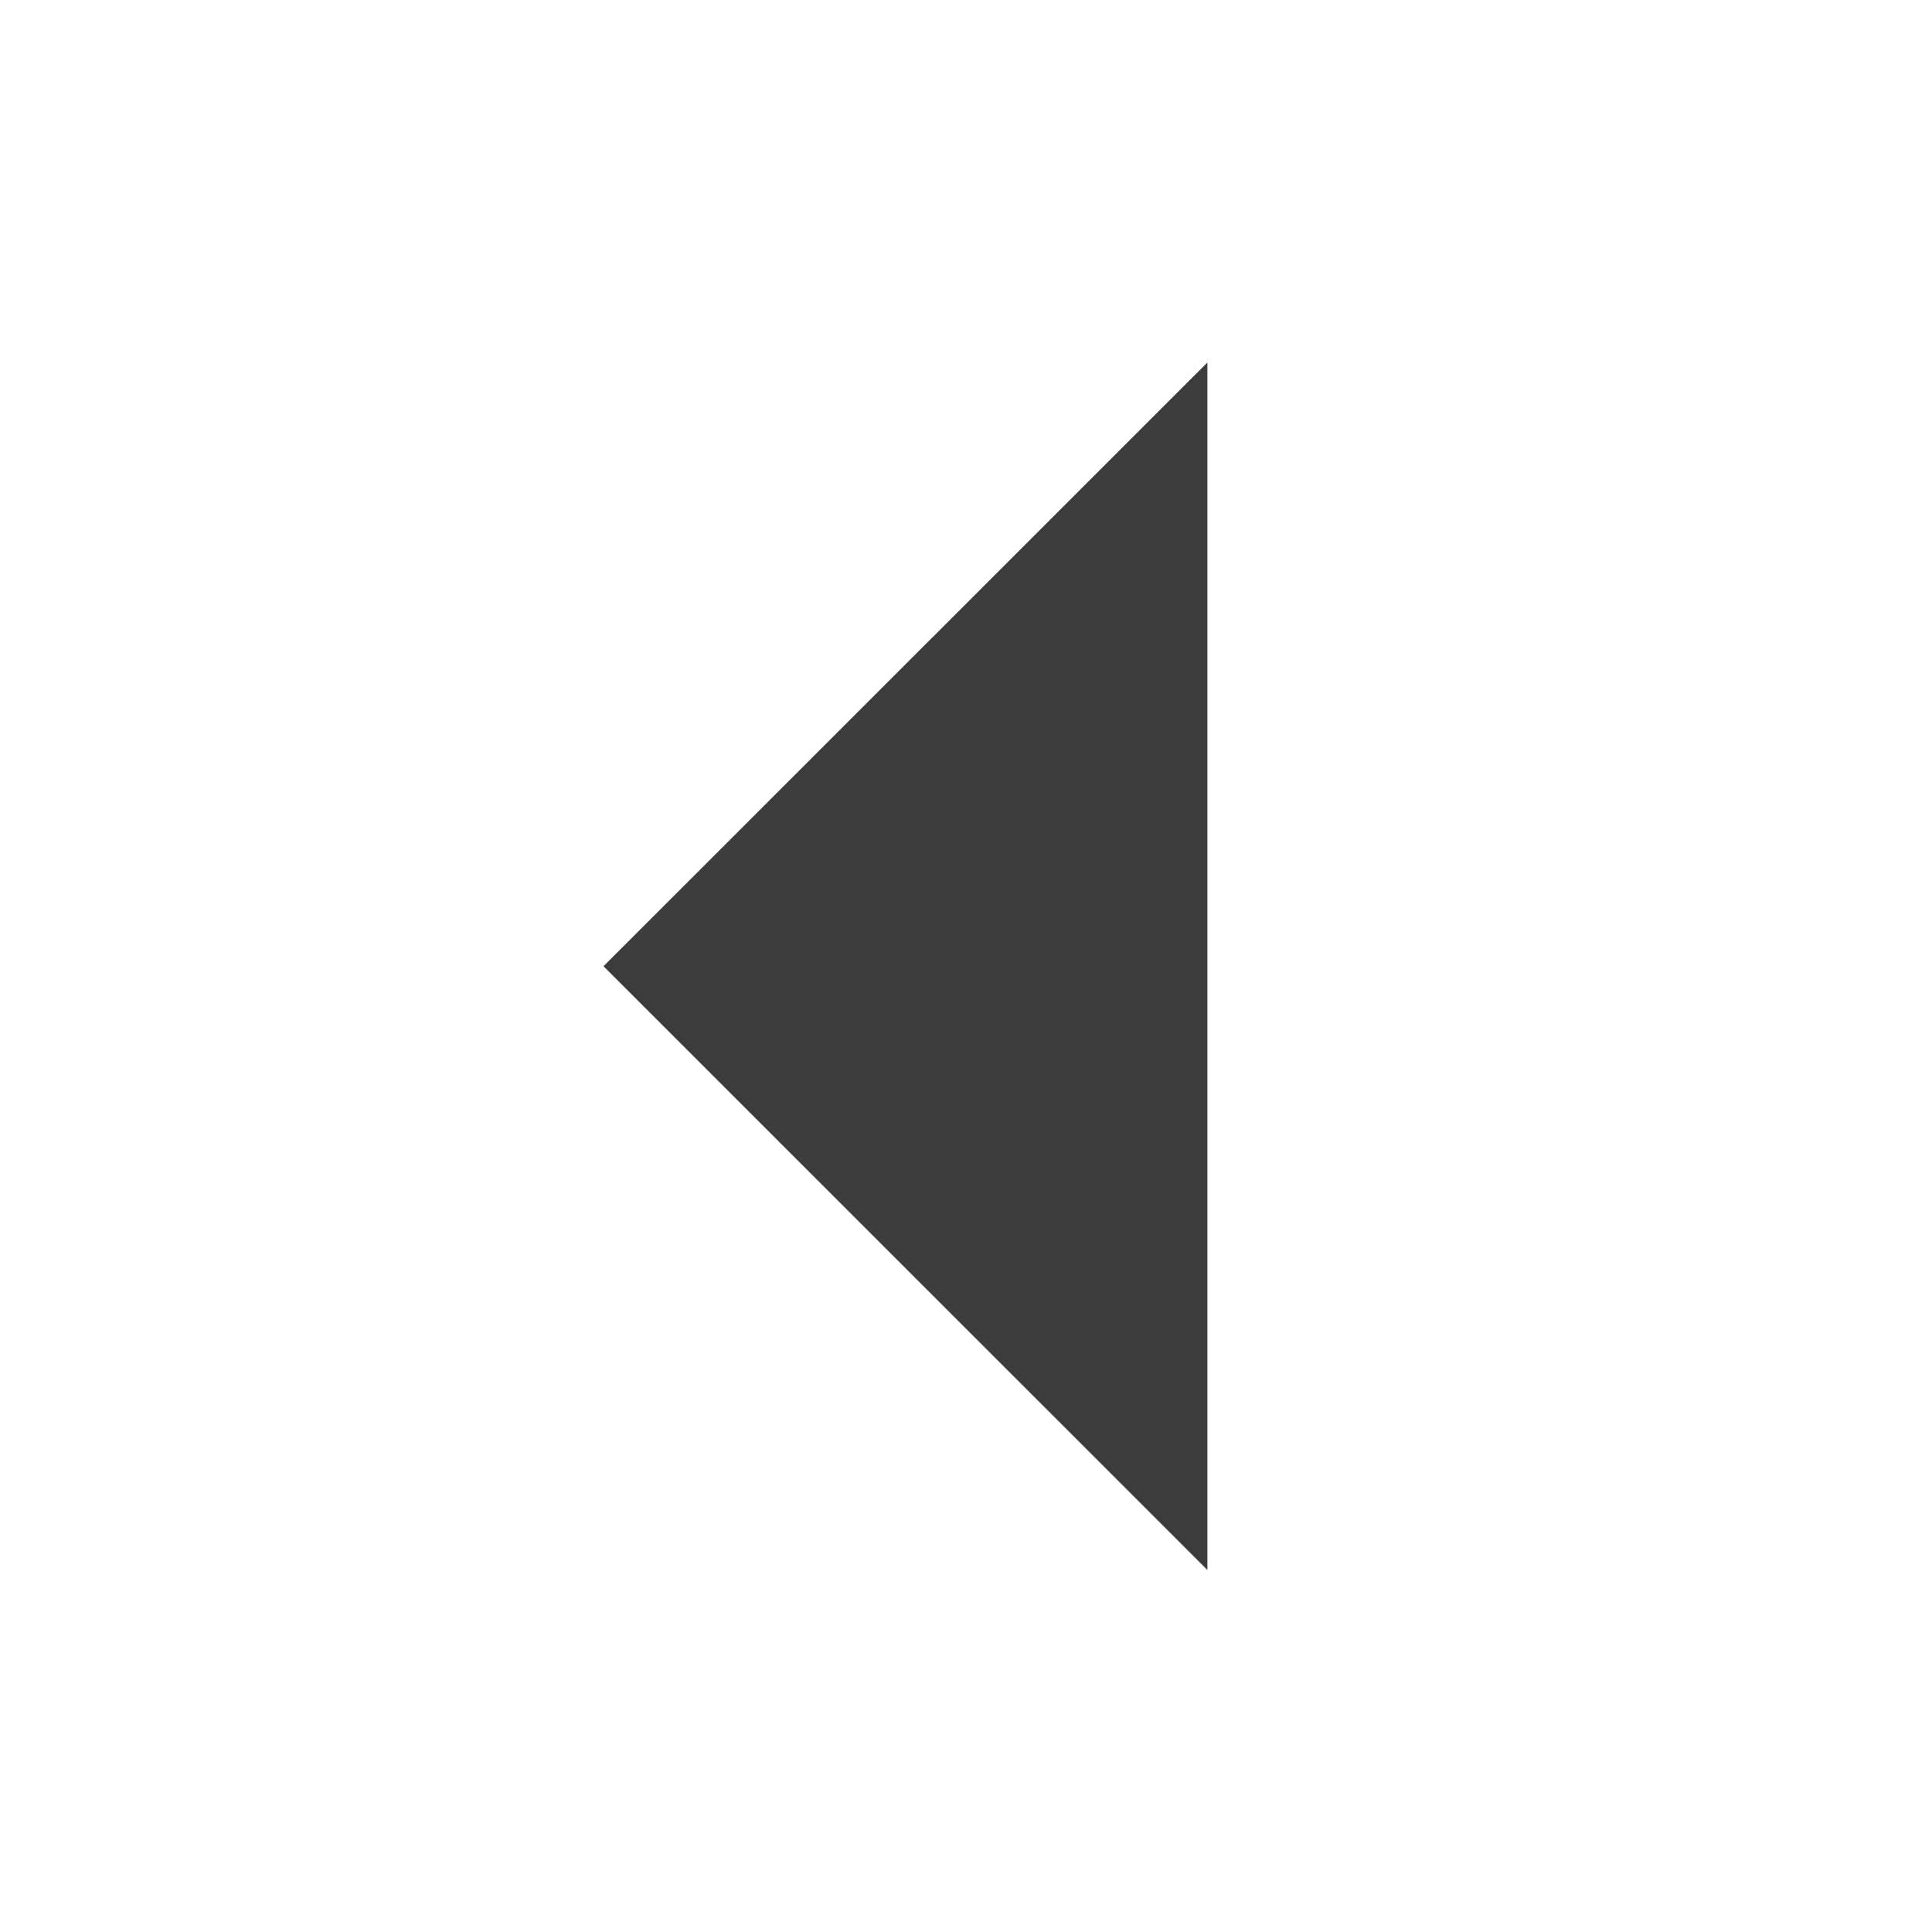 <?xml version="1.0" encoding="UTF-8" standalone="no"?>
<svg
   xmlns:dc="http://purl.org/dc/elements/1.1/"
   xmlns:cc="http://creativecommons.org/ns#"
   xmlns:rdf="http://www.w3.org/1999/02/22-rdf-syntax-ns#"
   xmlns:svg="http://www.w3.org/2000/svg"
   xmlns="http://www.w3.org/2000/svg"
   xmlns:sodipodi="http://sodipodi.sourceforge.net/DTD/sodipodi-0.dtd"
   xmlns:inkscape="http://www.inkscape.org/namespaces/inkscape"
   width="16"
   height="16"
   id="svg3979"
   version="1.1"
   inkscape:version="0.48.4 r9939"
   sodipodi:docname="arrow-collapsed-rtl.svg">
  <defs
     id="defs3985" />
  <sodipodi:namedview
     pagecolor="#ffffff"
     bordercolor="#666666"
     borderopacity="1"
     objecttolerance="10"
     gridtolerance="10"
     guidetolerance="10"
     inkscape:pageopacity="0"
     inkscape:pageshadow="2"
     inkscape:window-width="721"
     inkscape:window-height="480"
     id="namedview3983"
     showgrid="false"
     inkscape:zoom="14.75"
     inkscape:cx="8"
     inkscape:cy="8"
     inkscape:window-x="74"
     inkscape:window-y="462"
     inkscape:window-maximized="0"
     inkscape:current-layer="svg3979" />
  <path
     d="M9.999 13.002l-5.001-5 5.001-5z"
     fill="#797979"
     id="path3981"
     style="fill:#3c3c3c;fill-opacity:1" />
</svg>

